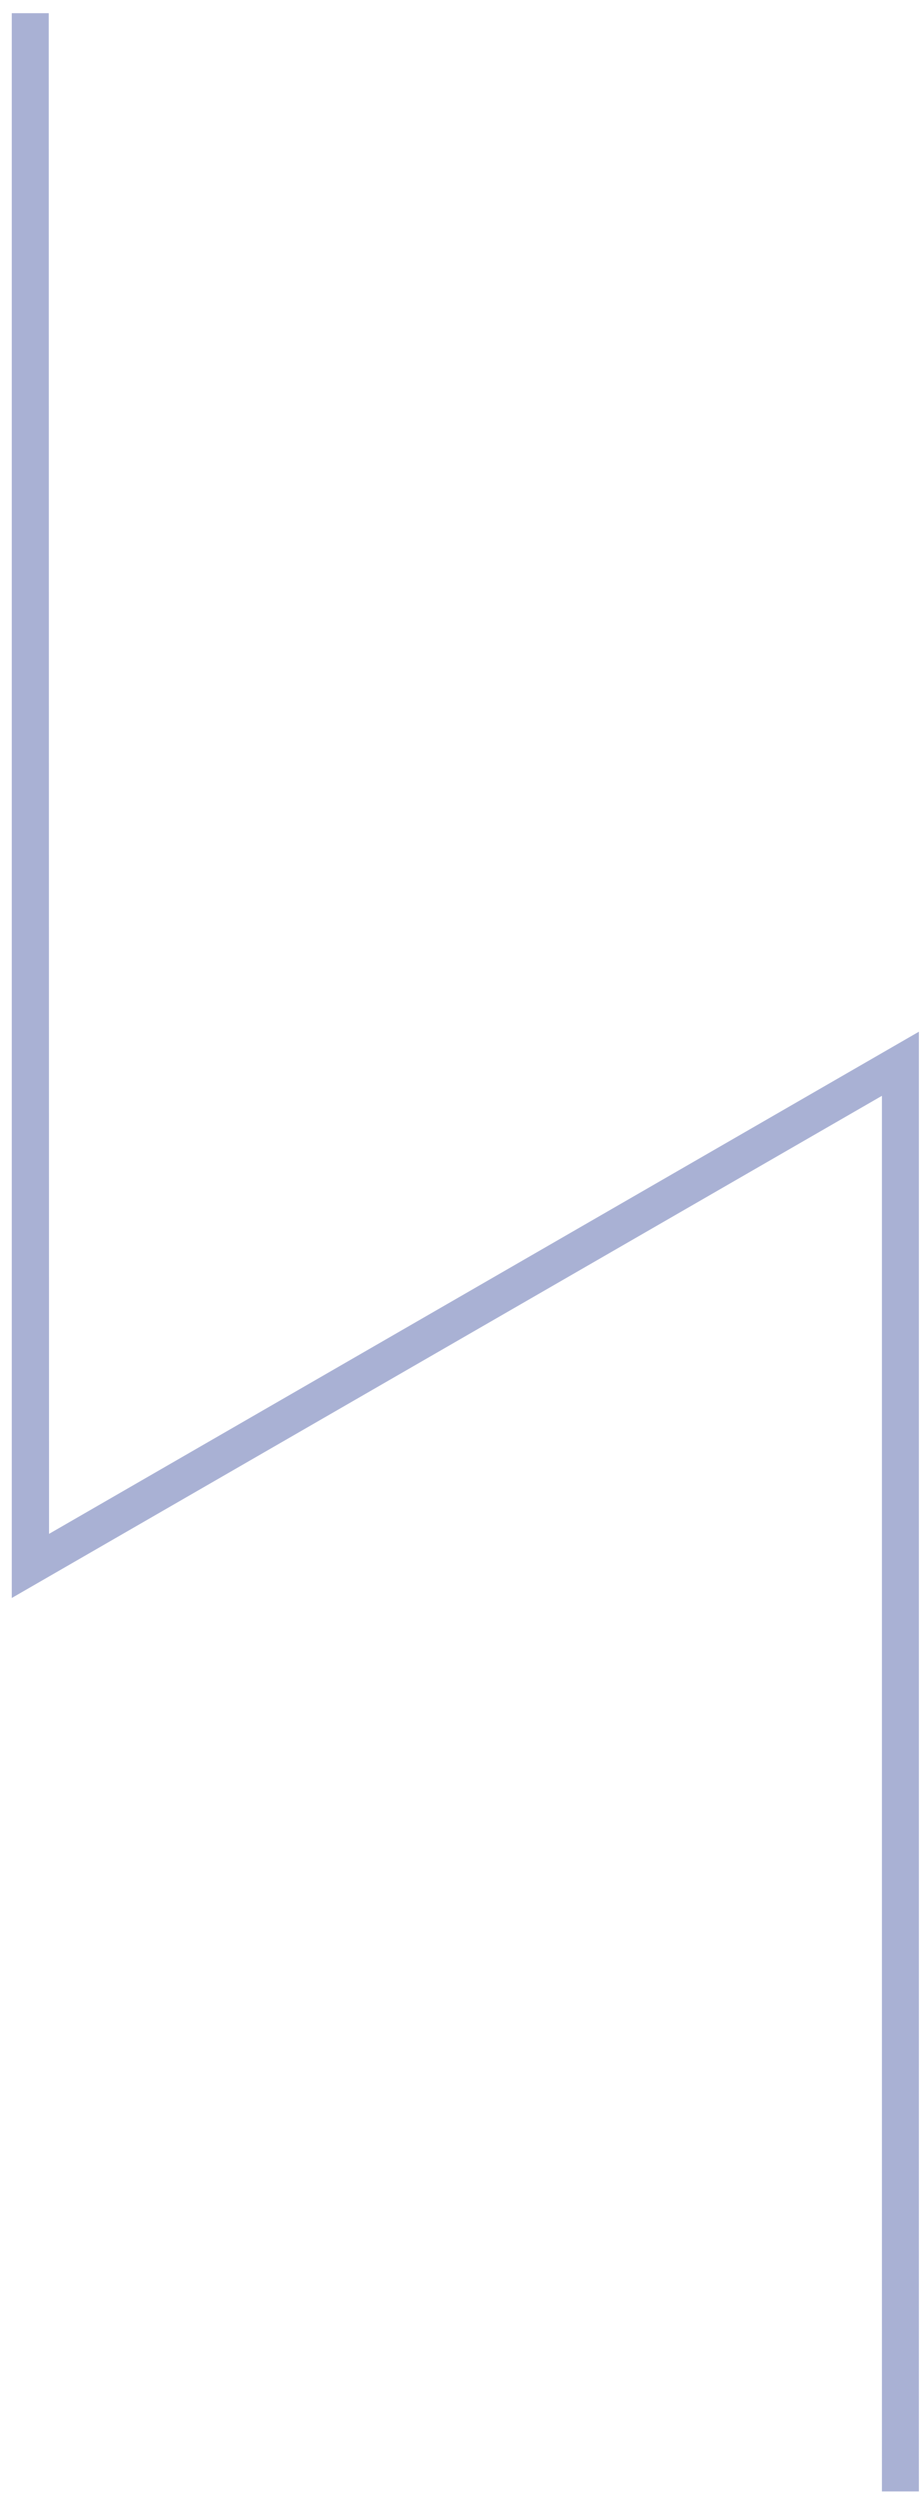 <?xml version="1.0" encoding="UTF-8" standalone="no"?><svg width='69' height='187' viewBox='0 0 69 187' fill='none' xmlns='http://www.w3.org/2000/svg'>
<path d='M66 186.35V81.963L0.881 119.523V0.986H3.648L3.671 114.727L68.767 77.168V186.35H66Z' fill='#A9B1D4'/>
</svg>
